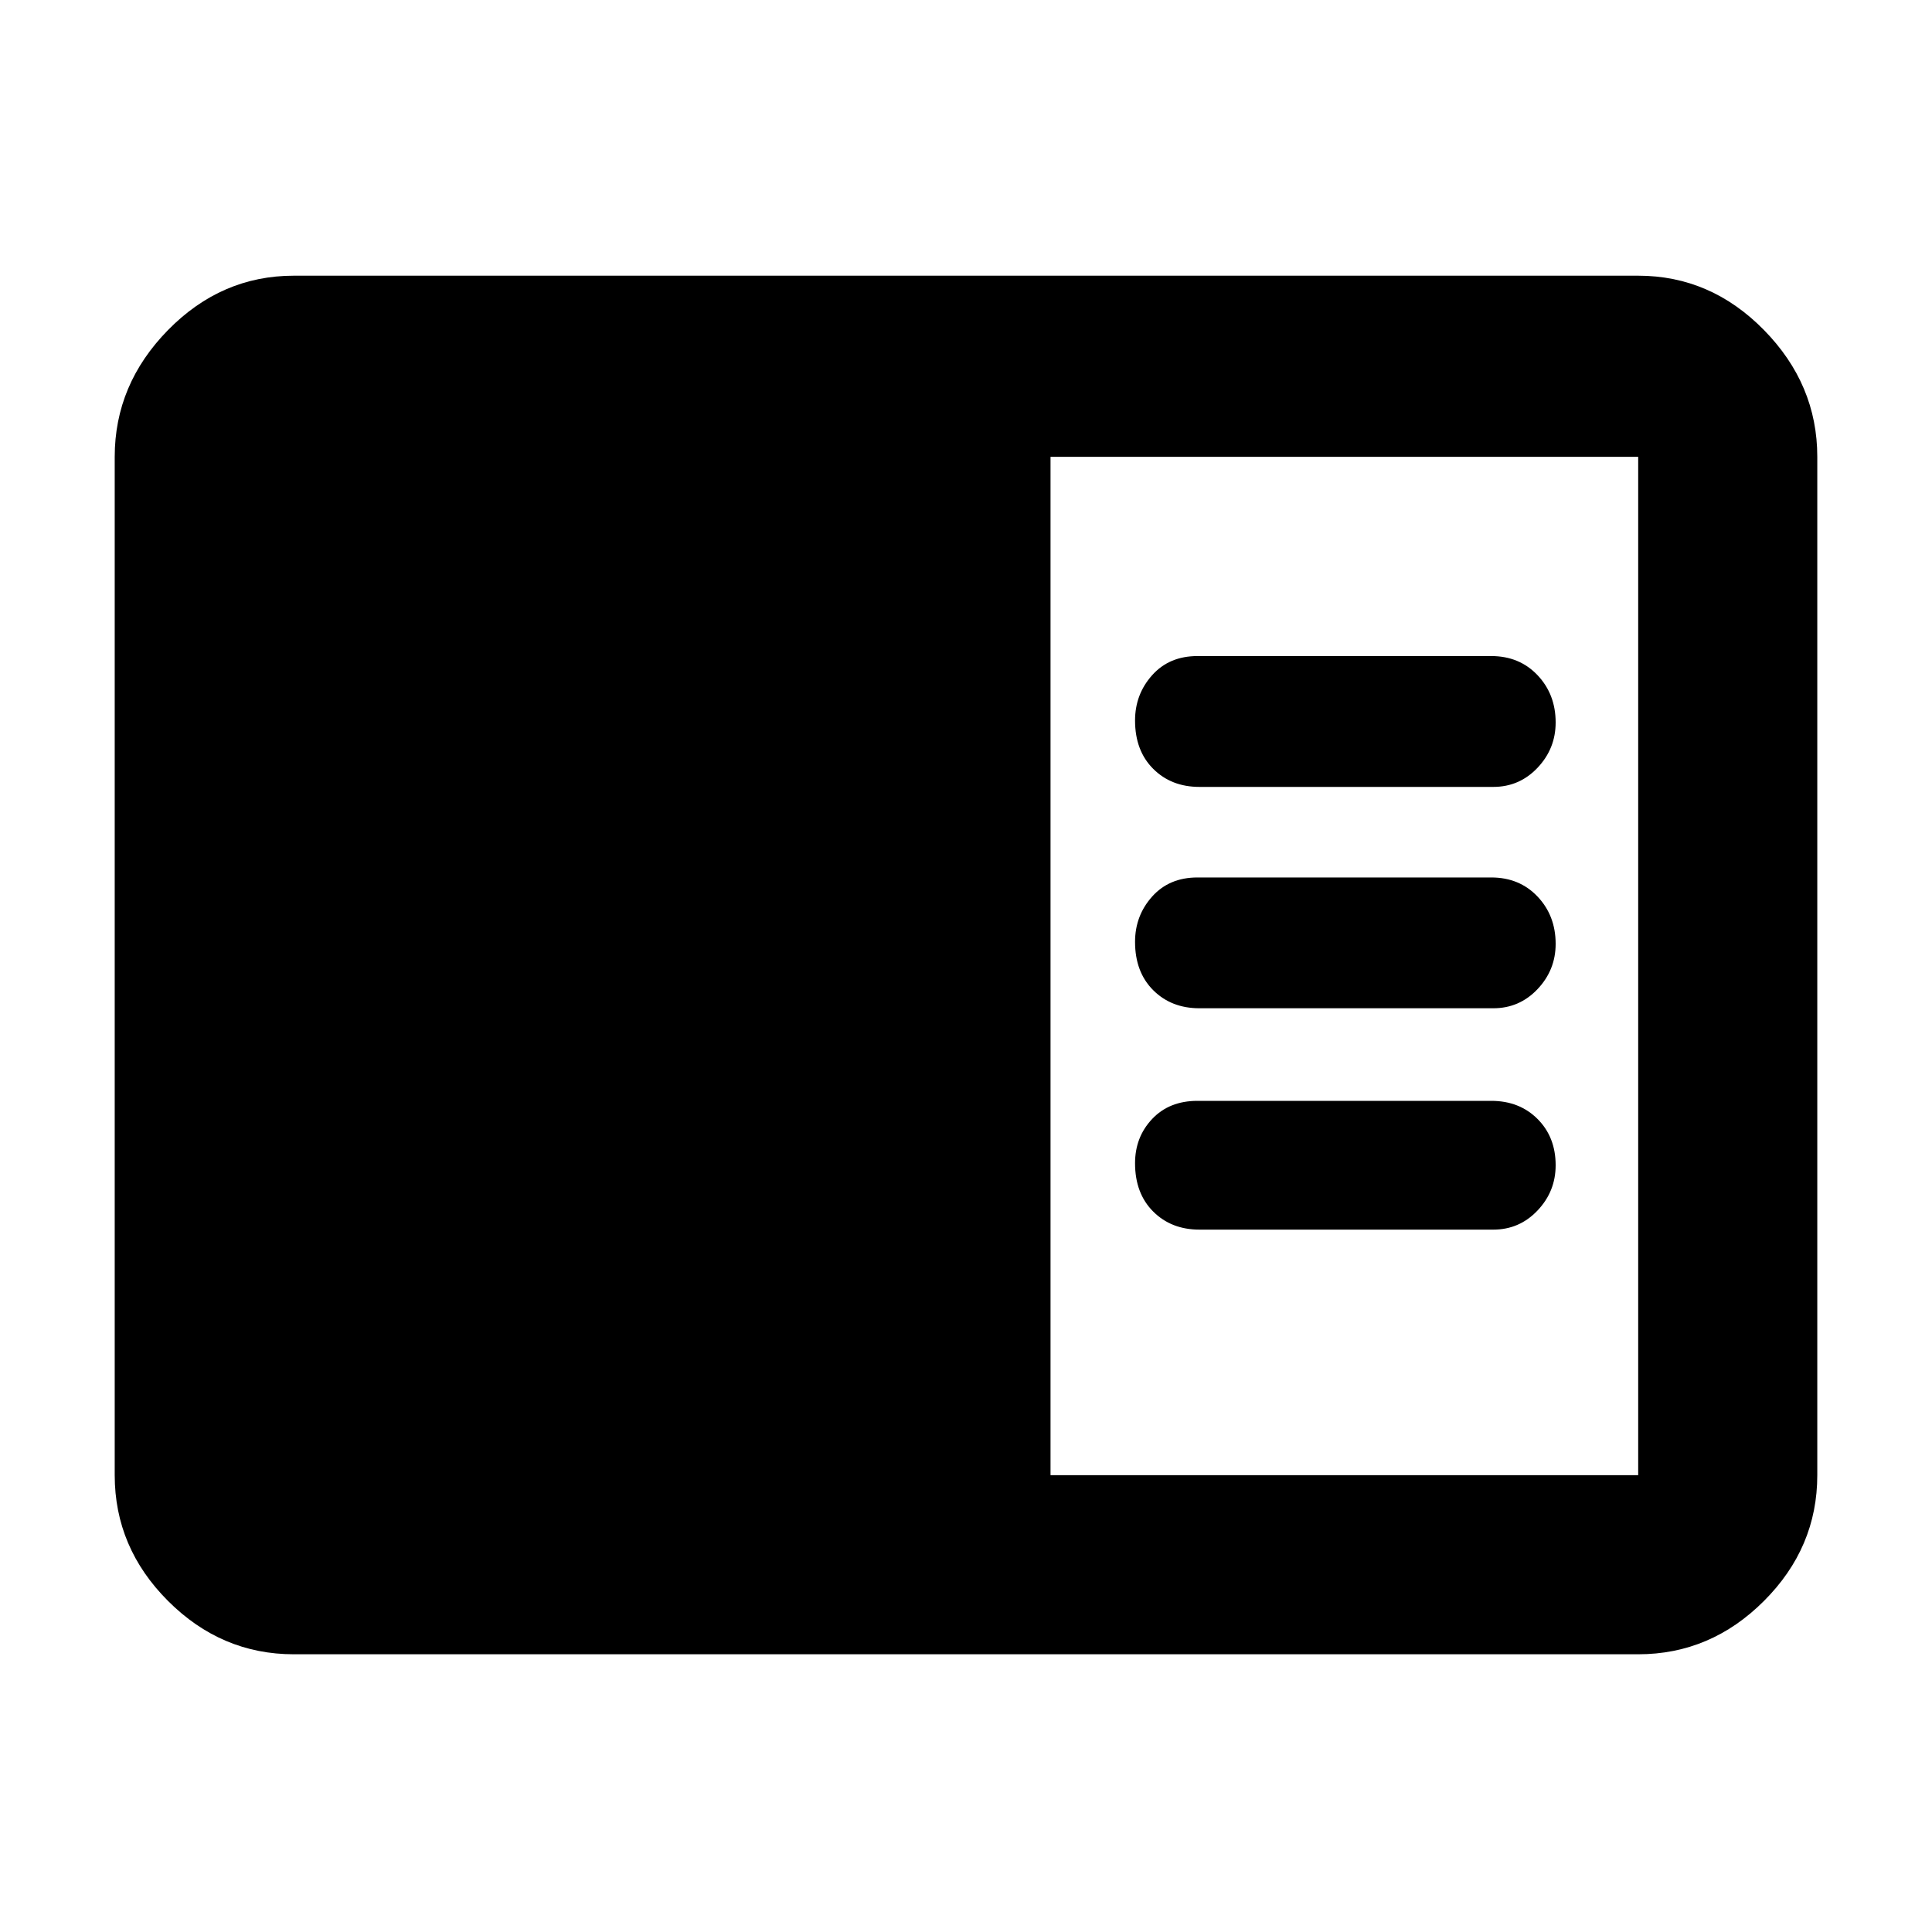 <svg xmlns="http://www.w3.org/2000/svg" height="40" width="40"><path d="M6.083 34.25q-1.5 0-2.604-1.104t-1.104-2.604V9.458q0-1.5 1.104-2.625t2.604-1.125h27.834q1.5 0 2.604 1.125t1.104 2.625v21.084q0 1.5-1.104 2.604t-2.604 1.104Zm15.667-3.708h12.167V9.458H21.75Zm3.083-14.25h6.084q.541 0 .916-.396t.375-.938q0-.583-.375-.979t-.958-.396h-6.083q-.584 0-.938.396t-.354.938q0 .625.375 1t.958.375Zm0 4.583h6.084q.541 0 .916-.396t.375-.937q0-.584-.375-.98-.375-.395-.958-.395h-6.083q-.584 0-.938.395-.354.396-.354.938 0 .625.375 1t.958.375Zm0 4.583h6.084q.541 0 .916-.396.375-.395.375-.937 0-.583-.375-.958t-.958-.375h-6.083q-.584 0-.938.375t-.354.916q0 .625.375 1t.958.375Z"/></svg>